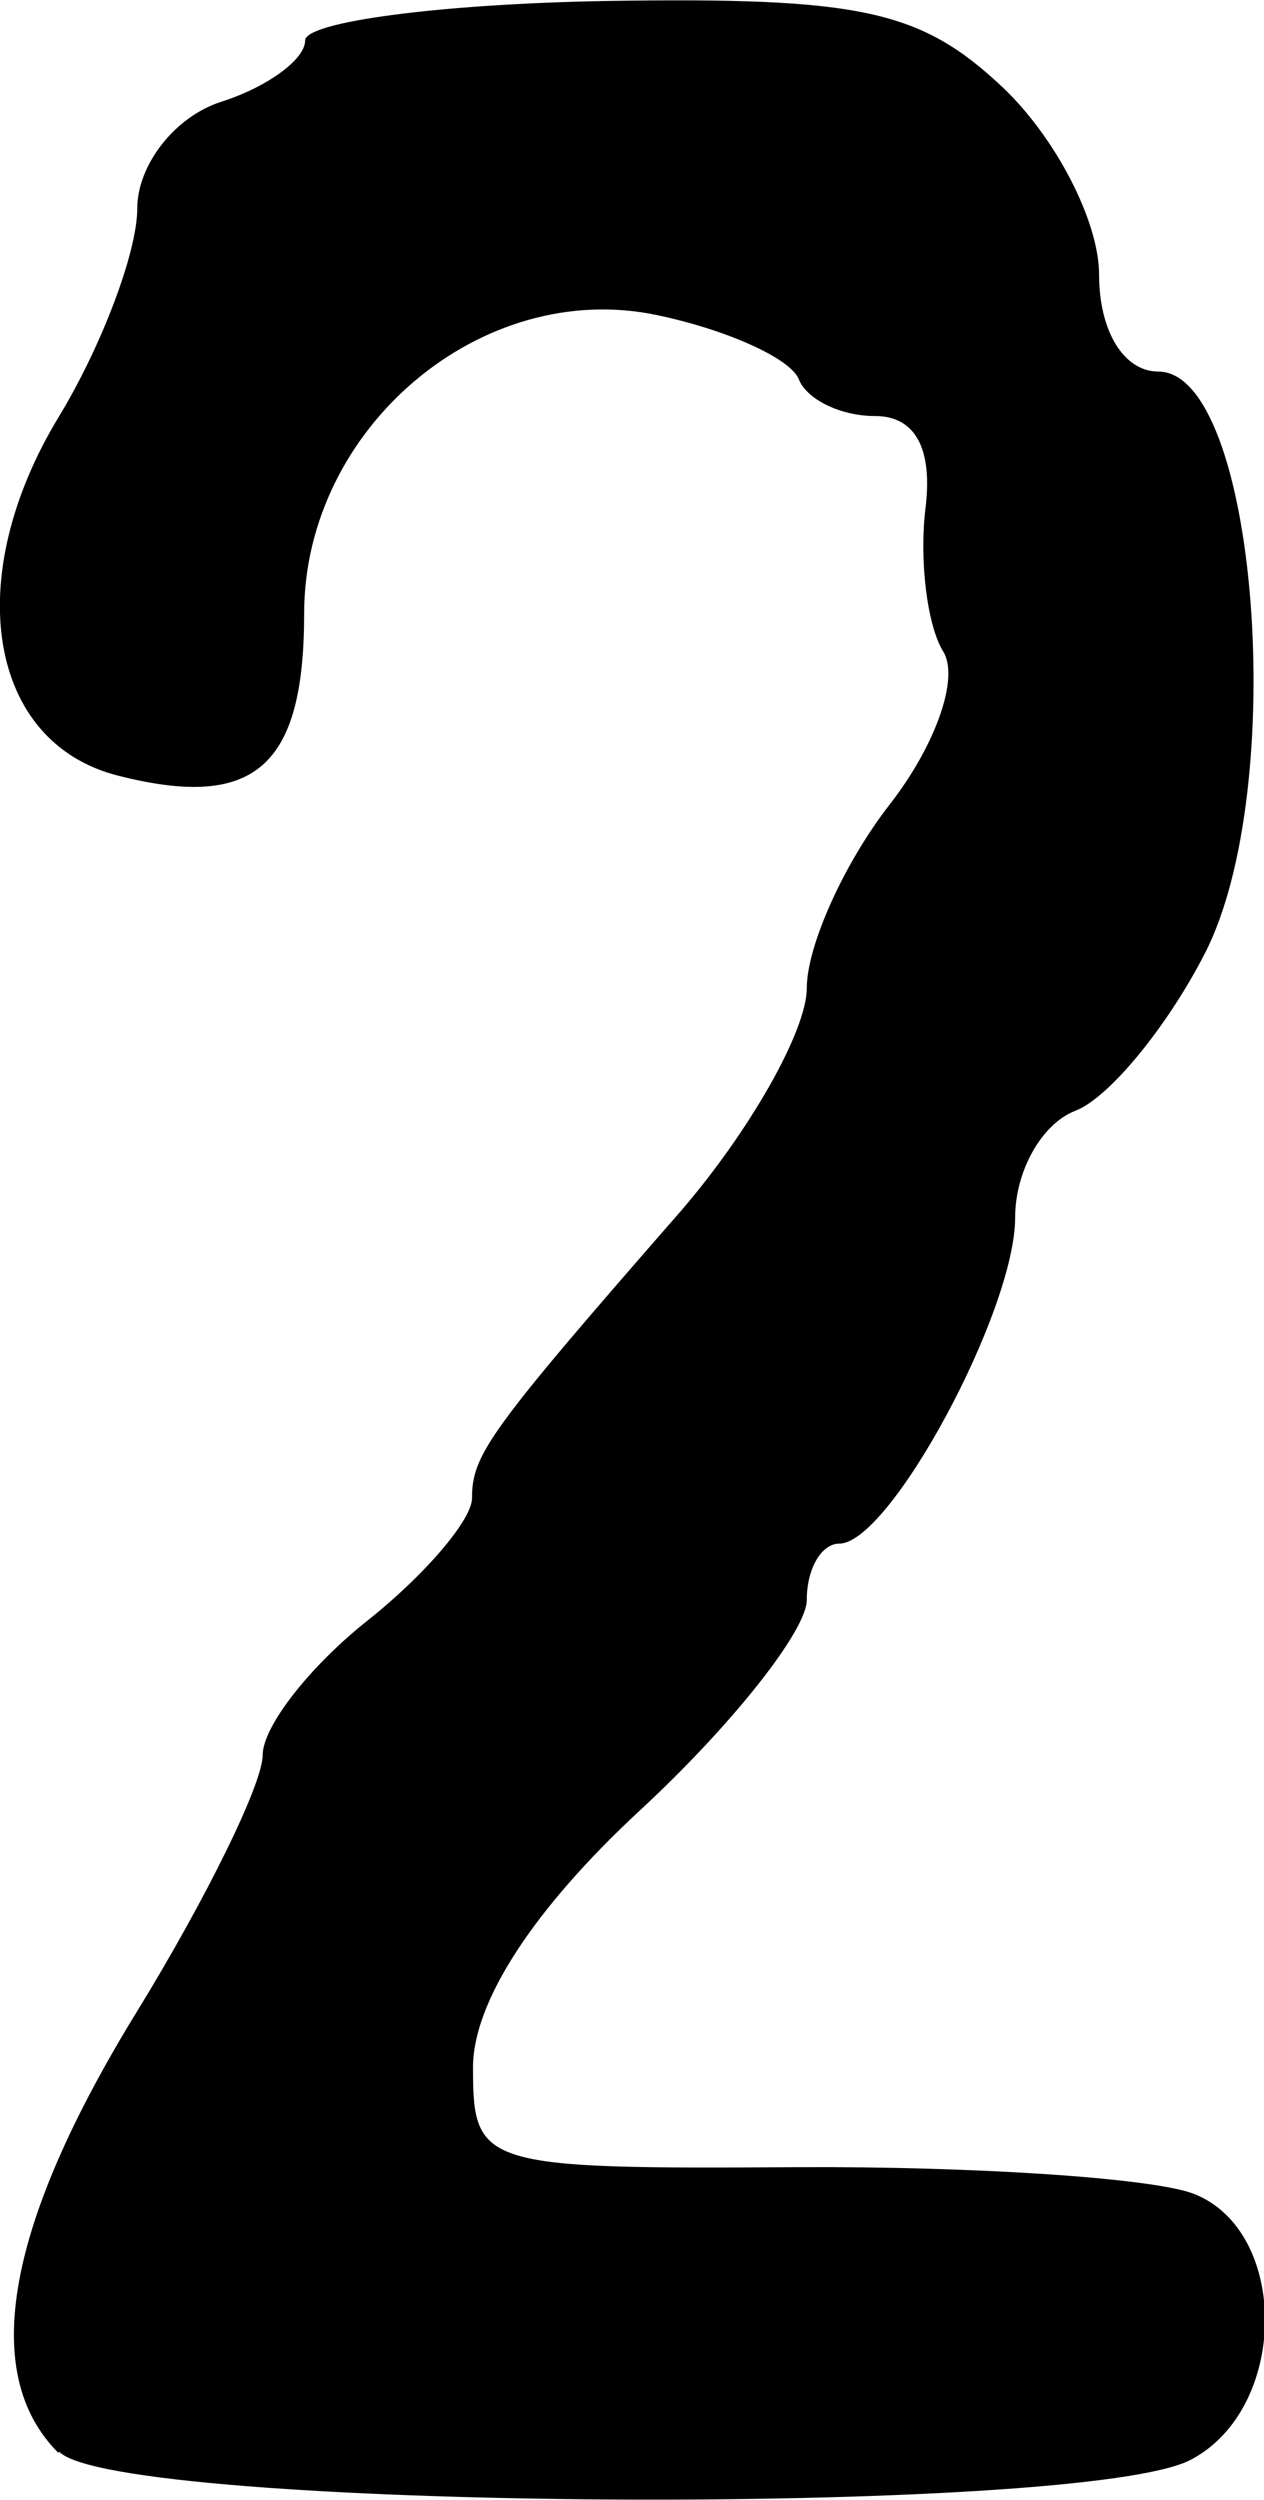 <?xml version="1.0" encoding="UTF-8" standalone="no"?>
<!-- Created with Inkscape (http://www.inkscape.org/) -->

<svg
   width="1.28mm"
   height="2.53mm"
   viewBox="0 0 1.28 2.53"
   version="1.1"
   id="svg1093"
   inkscape:version="1.2.2 (b0a84865, 2022-12-01)"
   sodipodi:docname="2.svg"
   xmlns:inkscape="http://www.inkscape.org/namespaces/inkscape"
   xmlns:sodipodi="http://sodipodi.sourceforge.net/DTD/sodipodi-0.dtd"
   xmlns="http://www.w3.org/2000/svg"
   xmlns:svg="http://www.w3.org/2000/svg">
  <sodipodi:namedview
     id="namedview1095"
     pagecolor="#ffffff"
     bordercolor="#666666"
     borderopacity="1.0"
     inkscape:showpageshadow="2"
     inkscape:pageopacity="0.0"
     inkscape:pagecheckerboard="0"
     inkscape:deskcolor="#d1d1d1"
     inkscape:document-units="mm"
     showgrid="false"
     inkscape:zoom="0.2102413"
     inkscape:cx="-80.859469"
     inkscape:cy="4.7564393"
     inkscape:window-width="802"
     inkscape:window-height="480"
     inkscape:window-x="0"
     inkscape:window-y="25"
     inkscape:window-maximized="0"
     inkscape:current-layer="layer1" />
  <defs
     id="defs1090" />
  <g
     inkscape:label="Livello 1"
     inkscape:groupmode="layer"
     id="layer1"
     transform="translate(-103.814,-147.235)">
    <path
       d="m 103.873,149.717 c -0.08,-0.08 -0.053,-0.231 0.08,-0.447 0.07,-0.114 0.127,-0.23 0.127,-0.259 0,-0.029 0.048,-0.09 0.106,-0.136 0.058,-0.046 0.106,-0.102 0.106,-0.124 0,-0.044 0.017,-0.068 0.211,-0.29 0.07,-0.081 0.128,-0.183 0.128,-0.226 0,-0.043 0.038,-0.127 0.084,-0.186 0.046,-0.059 0.071,-0.128 0.054,-0.155 -0.016,-0.026 -0.024,-0.091 -0.018,-0.143 0.008,-0.062 -0.01,-0.095 -0.051,-0.095 -0.035,0 -0.069,-0.017 -0.077,-0.037 -0.008,-0.021 -0.072,-0.05 -0.143,-0.065 -0.178,-0.038 -0.358,0.114 -0.358,0.302 0,0.155 -0.05,0.199 -0.188,0.164 -0.132,-0.033 -0.16,-0.2 -0.06,-0.364 0.043,-0.071 0.079,-0.166 0.079,-0.21 0,-0.044 0.038,-0.093 0.085,-0.108 0.047,-0.015 0.085,-0.043 0.085,-0.062 0,-0.019 0.137,-0.037 0.304,-0.04 0.258,-0.004 0.319,0.009 0.402,0.087 0.054,0.051 0.098,0.136 0.098,0.19 0,0.057 0.025,0.098 0.06,0.098 0.1,0 0.133,0.422 0.047,0.589 -0.038,0.074 -0.097,0.146 -0.131,0.159 -0.034,0.013 -0.061,0.061 -0.061,0.108 0,0.095 -0.127,0.33 -0.178,0.33 -0.018,0 -0.033,0.025 -0.033,0.057 0,0.031 -0.076,0.127 -0.169,0.213 -0.108,0.1 -0.169,0.194 -0.169,0.26 0,0.1 0.008,0.103 0.328,0.101 0.18,-0.001 0.361,0.011 0.402,0.027 0.097,0.038 0.096,0.217 -0.003,0.269 -0.109,0.058 -1.087,0.052 -1.146,-0.008 z"
       style="fill:#000000;stroke-width:0.042"
       id="path1088" />
  </g>
</svg>
